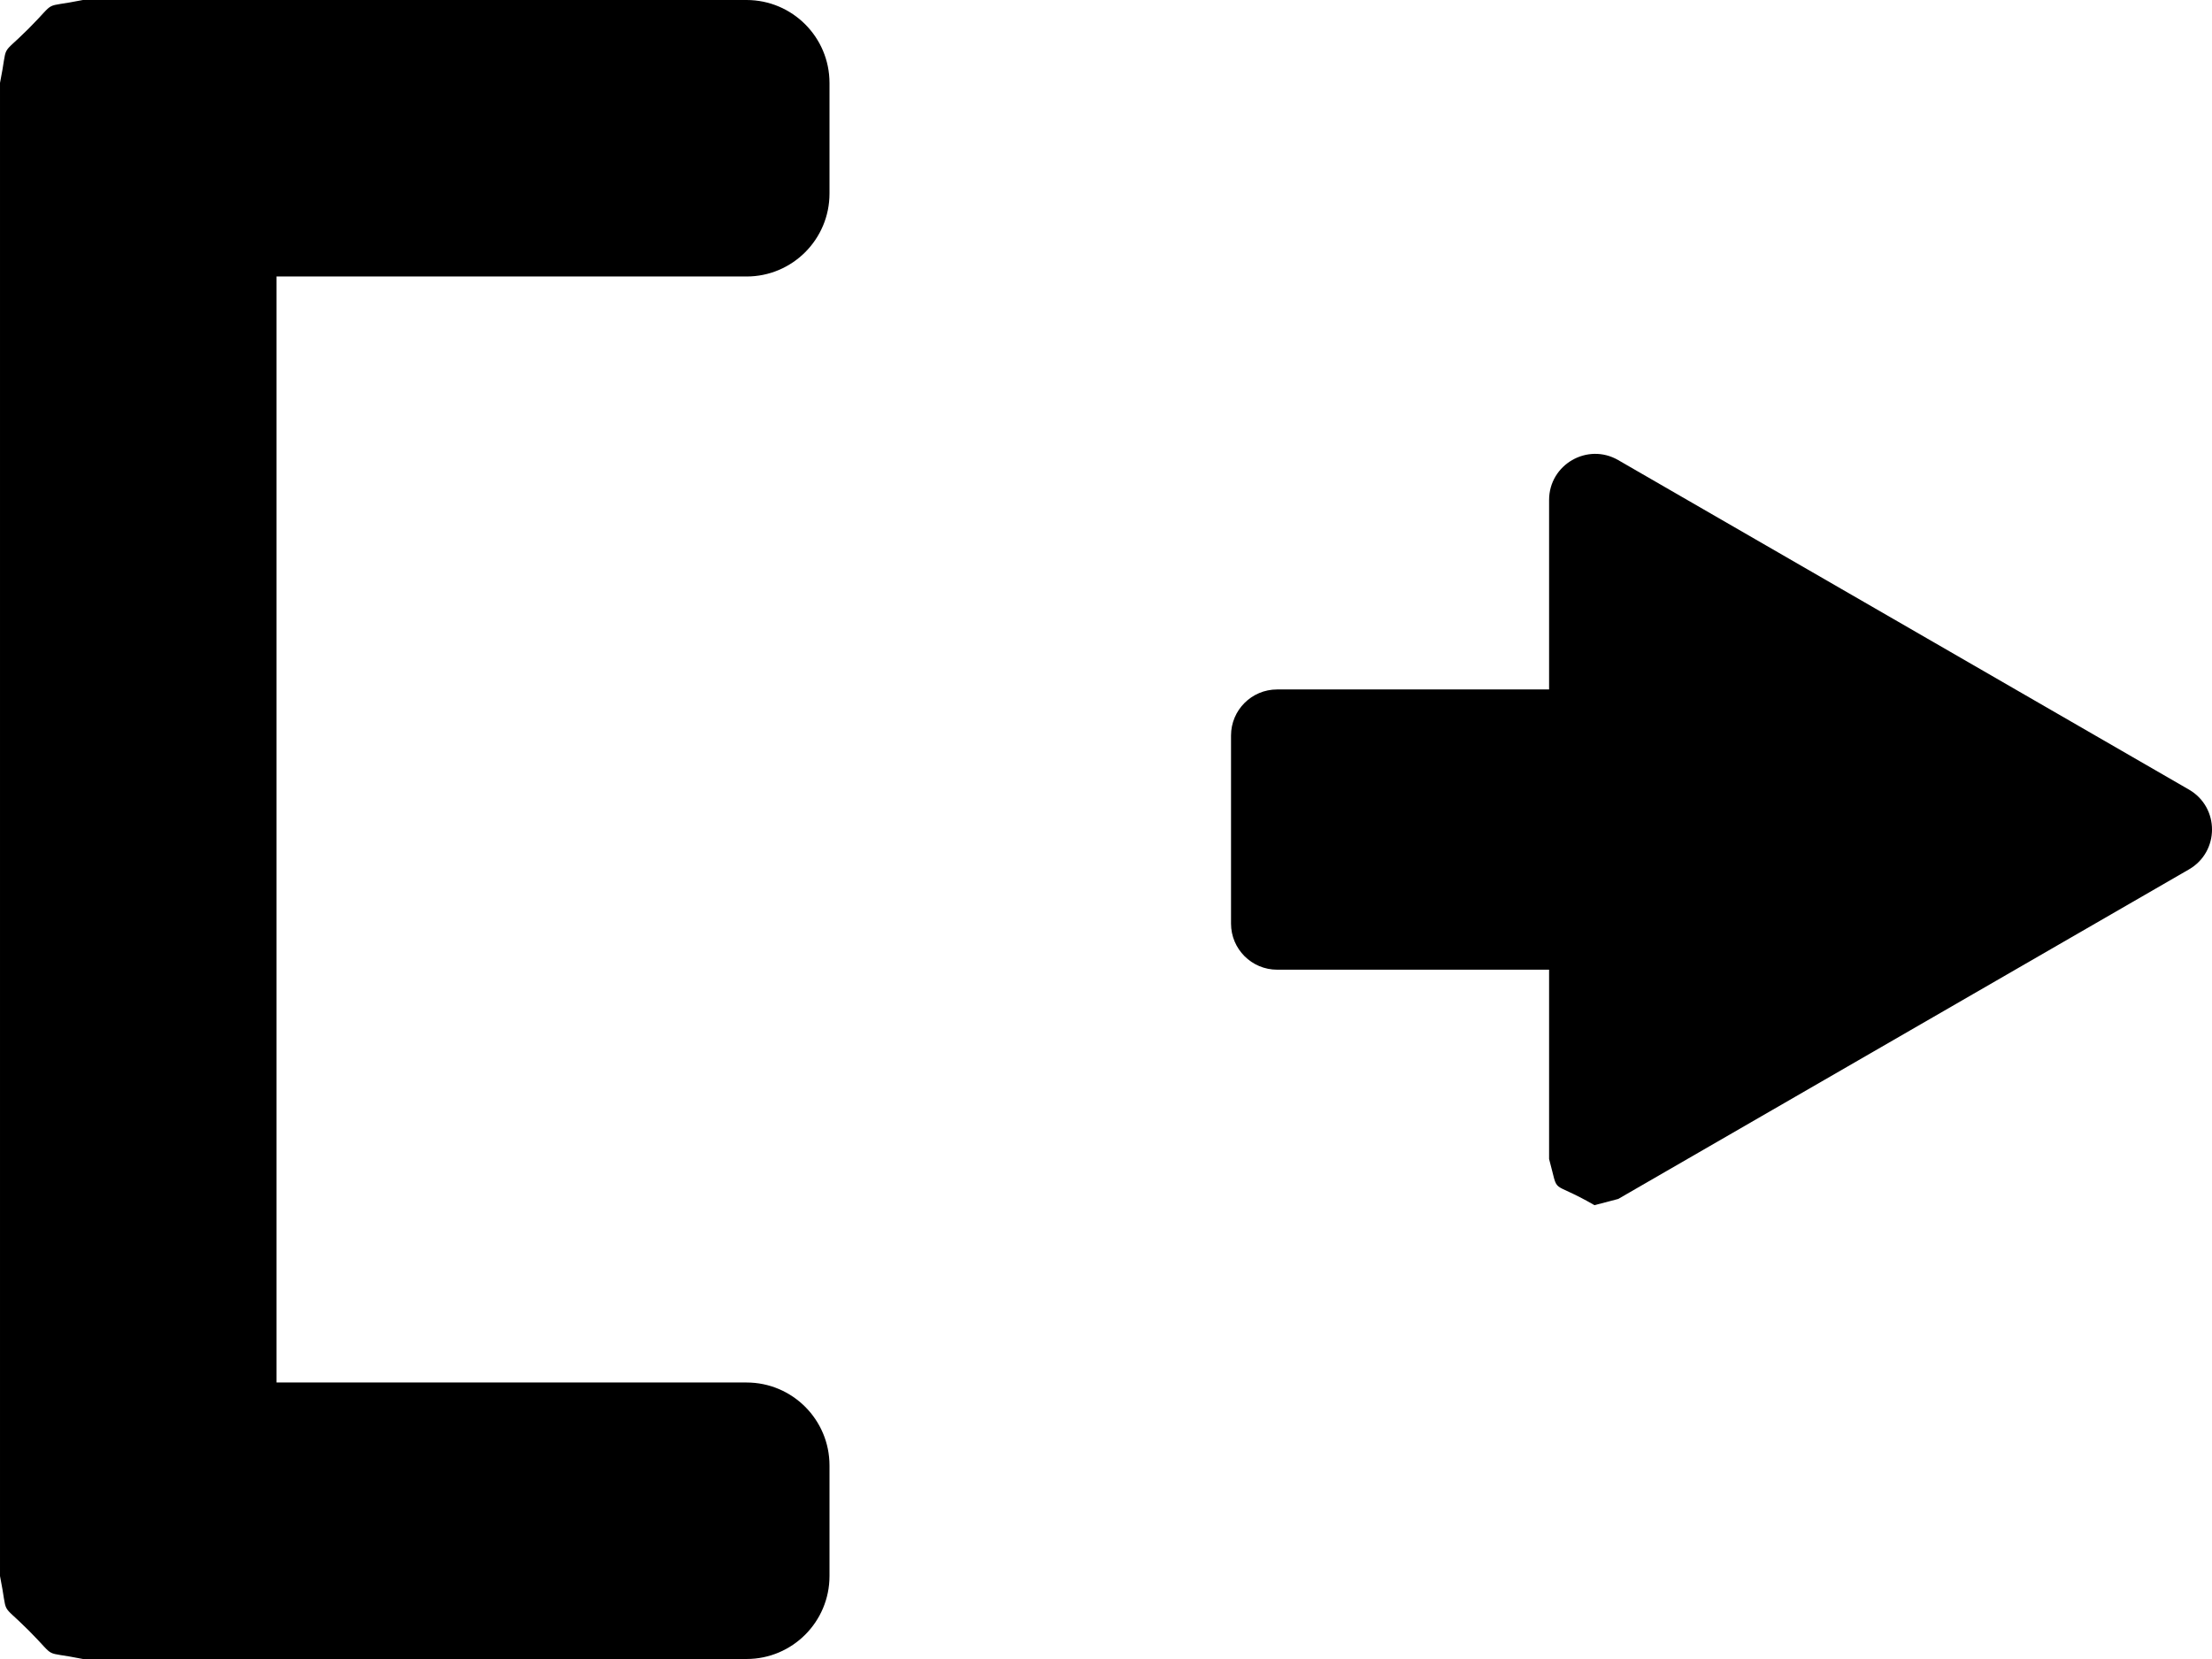 <?xml version="1.0" encoding="UTF-8" standalone="no"?>
<svg
   version="1.1"
   x="0"
   y="0"
   width="48"
   height="36"
   viewBox="0 0 48 36"
   id="svg385"
   sodipodi:docname="transport_icons.svg.2022_08_18_11_32_28.0.svg"
   inkscape:version="1.2.1 (9c6d41e4, 2022-07-14)"
   xmlns:inkscape="http://www.inkscape.org/namespaces/inkscape"
   xmlns:sodipodi="http://sodipodi.sourceforge.net/DTD/sodipodi-0.dtd"
   xmlns="http://www.w3.org/2000/svg"
   xmlns:svg="http://www.w3.org/2000/svg">
  <defs
     id="defs389" />
  <sodipodi:namedview
     id="namedview387"
     pagecolor="#ffffff"
     bordercolor="#000000"
     borderopacity="0.25"
     inkscape:showpageshadow="2"
     inkscape:pageopacity="0.0"
     inkscape:pagecheckerboard="0"
     inkscape:deskcolor="#d1d1d1"
     showgrid="true"
     inkscape:zoom="0.85644533"
     inkscape:cx="218.92816"
     inkscape:cy="489.81527"
     inkscape:window-width="1706"
     inkscape:window-height="1027"
     inkscape:window-x="45"
     inkscape:window-y="57"
     inkscape:window-maximized="0"
     inkscape:current-layer="Layer_1">
    <inkscape:grid
       type="xygrid"
       id="grid445"
       units="in"
       spacingx="12"
       spacingy="12" />
  </sodipodi:namedview>
  <g
     id="Layer_1"
     transform="translate(-288.026,-432.011)">
    <g
       id="g270"
       inkscape:label="brr_arrr">
      <path
         d="m 304.226,432.011 c 0.994,0 1.8,0.807 1.8,1.801 v 2.398 c 0,0.995 -0.806,1.801 -1.8,1.801 h -10.2 v 24 h 10.2 c 0.994,0 1.8,0.807 1.8,1.801 v 2.398 c 0,0.995 -0.806,1.801 -1.8,1.801 h -12.001 v 0 h -2.398 v 0 h -10e-4 c -0.922,-0.186 -0.532,0.027 -1.179,-0.621 -0.648,-0.647 -0.435,-0.257 -0.621,-1.179 v -32.4 c 0.186,-0.922 -0.027,-0.532 0.621,-1.179 0.647,-0.648 0.257,-0.435 1.179,-0.621 z"
         fill="#000000"
         id="path266" />
      <path
         d="m 322.626,458.163 c -0.998,-0.576 -0.758,-0.174 -0.985,-1.002 v -4.108 h -5.902 c -0.552,0 -1,-0.448 -1,-1 v -4.081 c 0,-0.553 0.448,-1 1,-1 h 5.902 v -4.111 c 0,-0.77 0.834,-1.251 1.5,-0.866 l 12.385,7.15 c 0.667,0.385 0.667,1.347 0,1.732 l -12.385,7.151 z"
         fill="#000000"
         id="path268" />
    </g>
  </g>
</svg>
